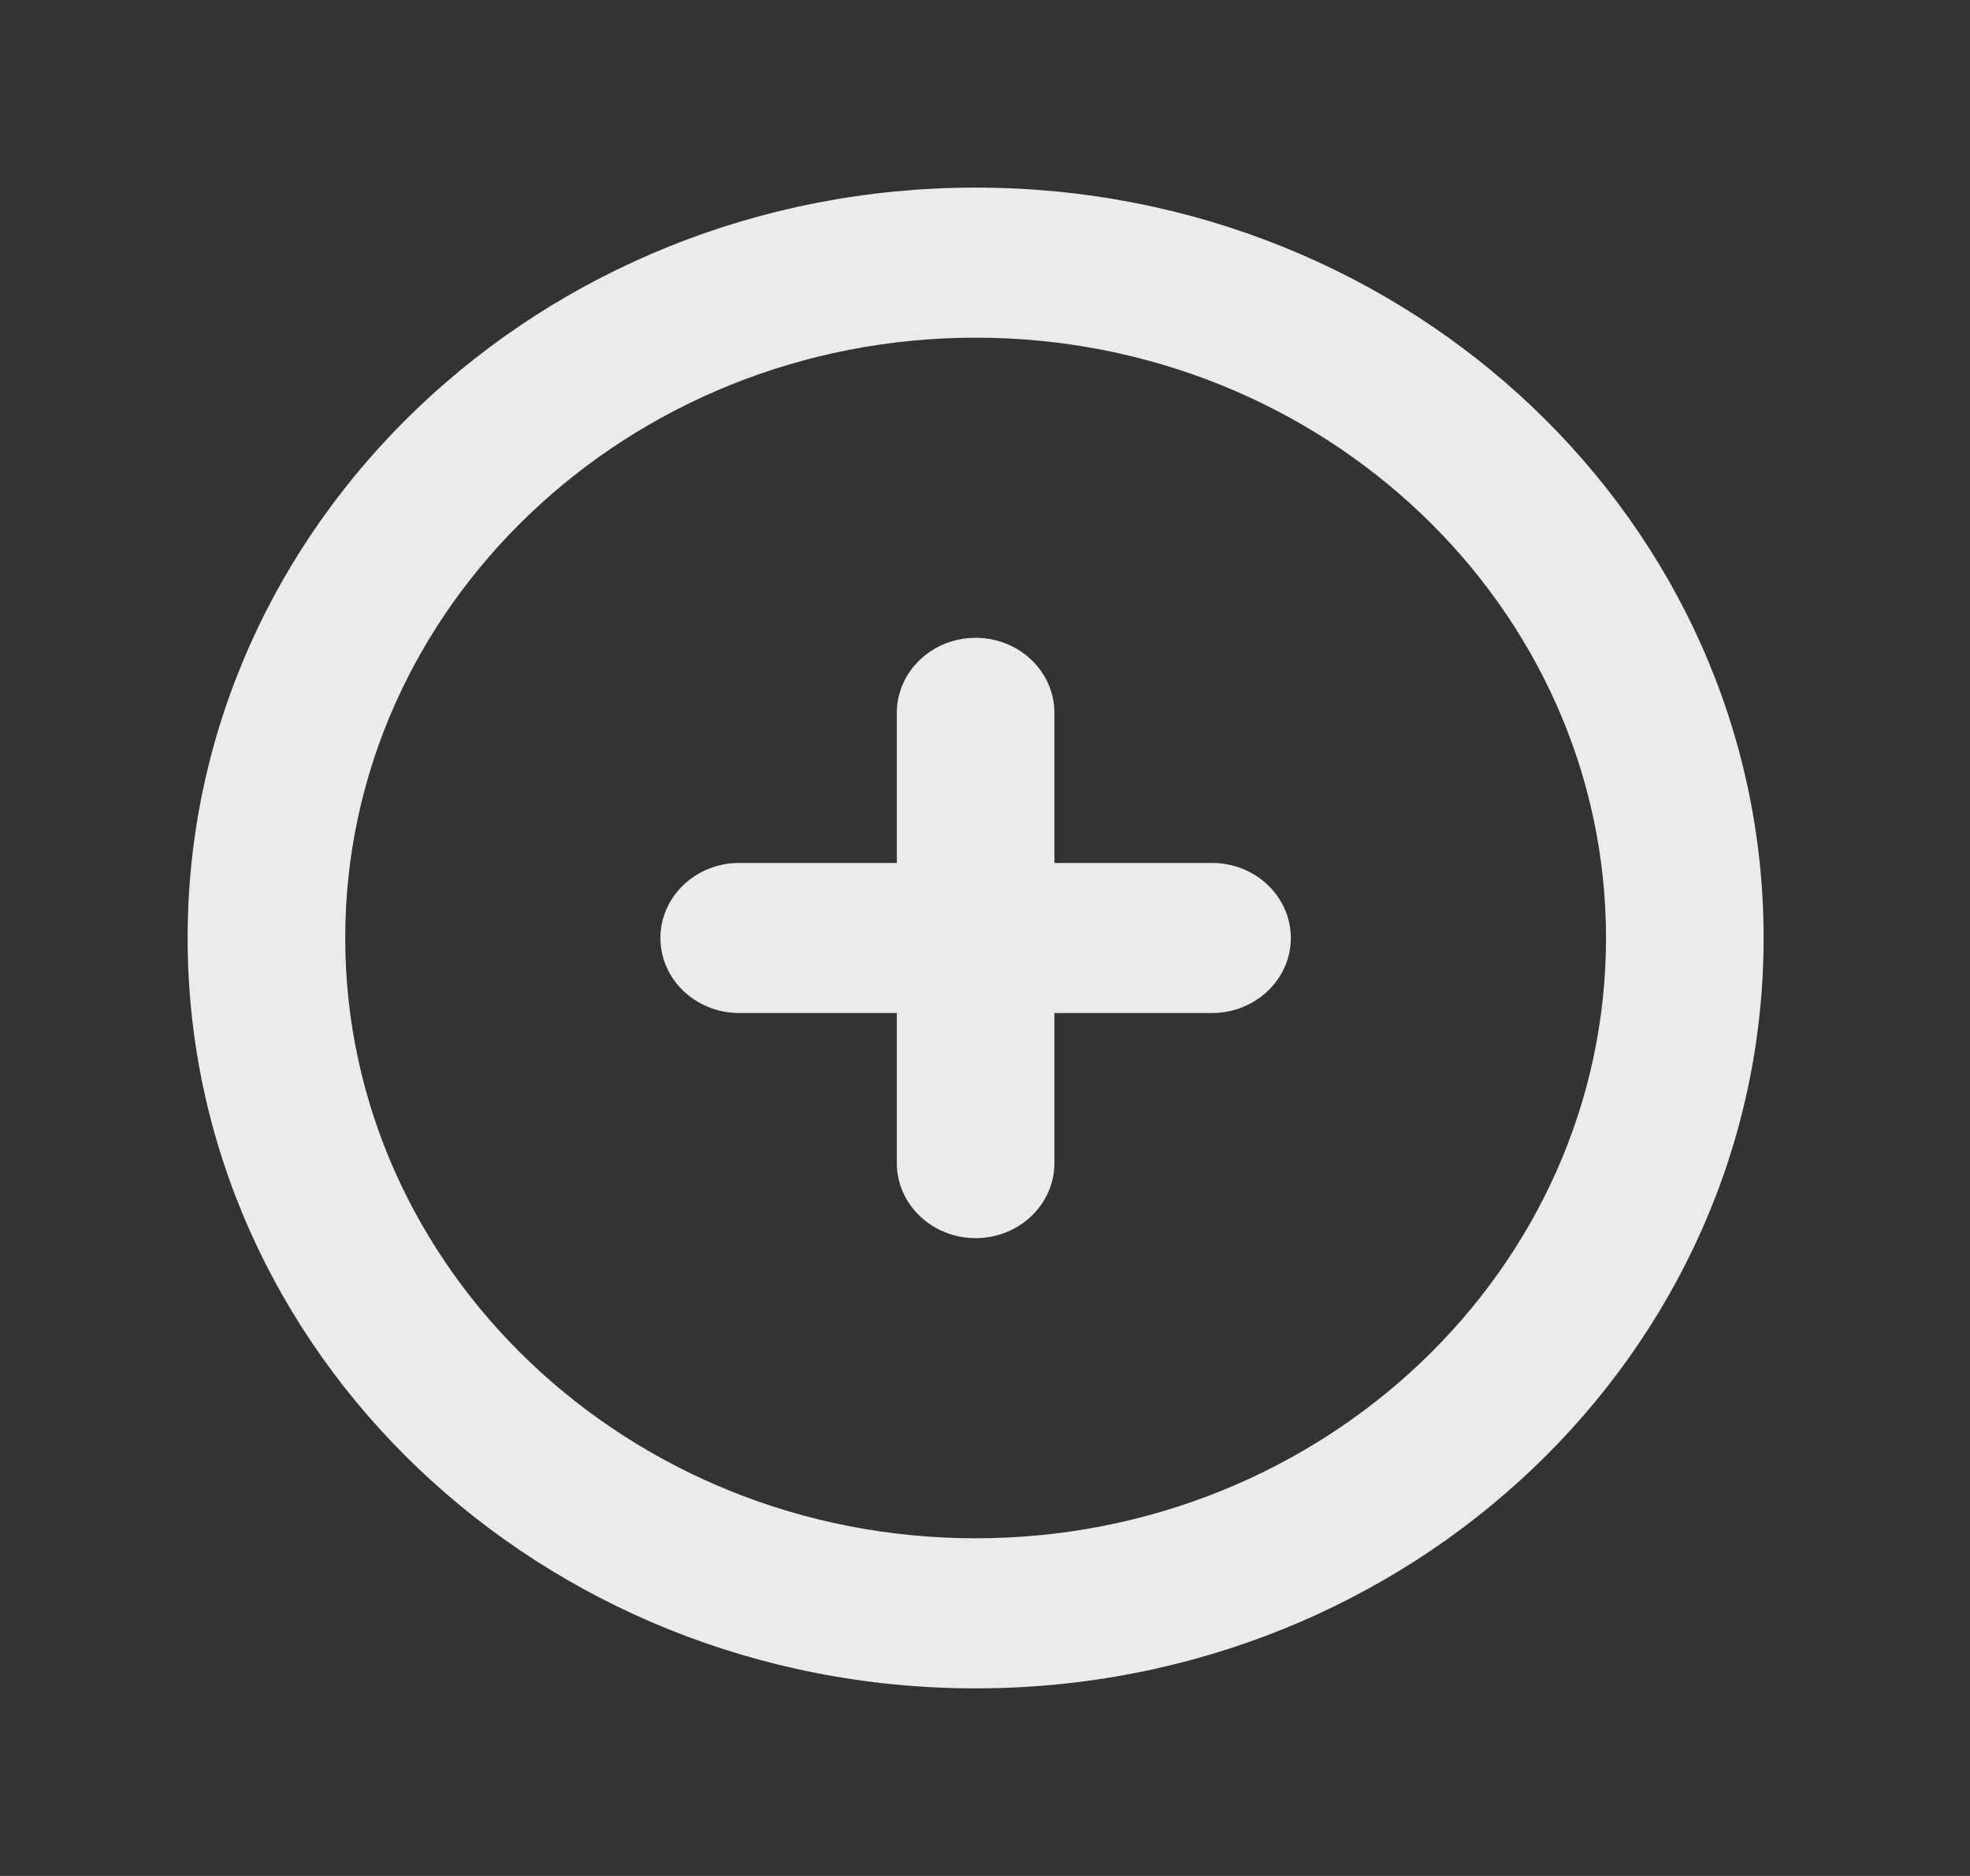 <!-- Generated by IcoMoon.io -->
<svg version="1.1" xmlns="http://www.w3.org/2000/svg" width="42" height="40" viewBox="0 0 42 40">
<rect x="0" y="0" width="42" height="40" fill="#333333" stroke="none"/>
<title>mp-plus_circle-2</title>
<path fill="#ebebeb" d="M27.52 20c0 0.883-0.753 1.6-1.68 1.6h-3.36v3.2c0 0.883-0.753 1.6-1.68 1.6s-1.68-0.717-1.68-1.6v-3.2h-3.36c-0.927 0-1.68-0.717-1.68-1.6s0.753-1.6 1.68-1.6h3.36v-3.2c0-0.883 0.753-1.6 1.68-1.6s1.68 0.717 1.68 1.6v3.2h3.36c0.927 0 1.68 0.717 1.68 1.6zM20.8 32.8c-7.41 0-13.44-5.742-13.44-12.8s6.030-12.8 13.44-12.8c7.41 0 13.44 5.742 13.44 12.8s-6.030 12.8-13.44 12.8zM20.8 4c-9.279 0-16.8 7.163-16.8 16s7.521 16 16.8 16c9.279 0 16.8-7.163 16.8-16s-7.521-16-16.8-16z"></path>
</svg>
